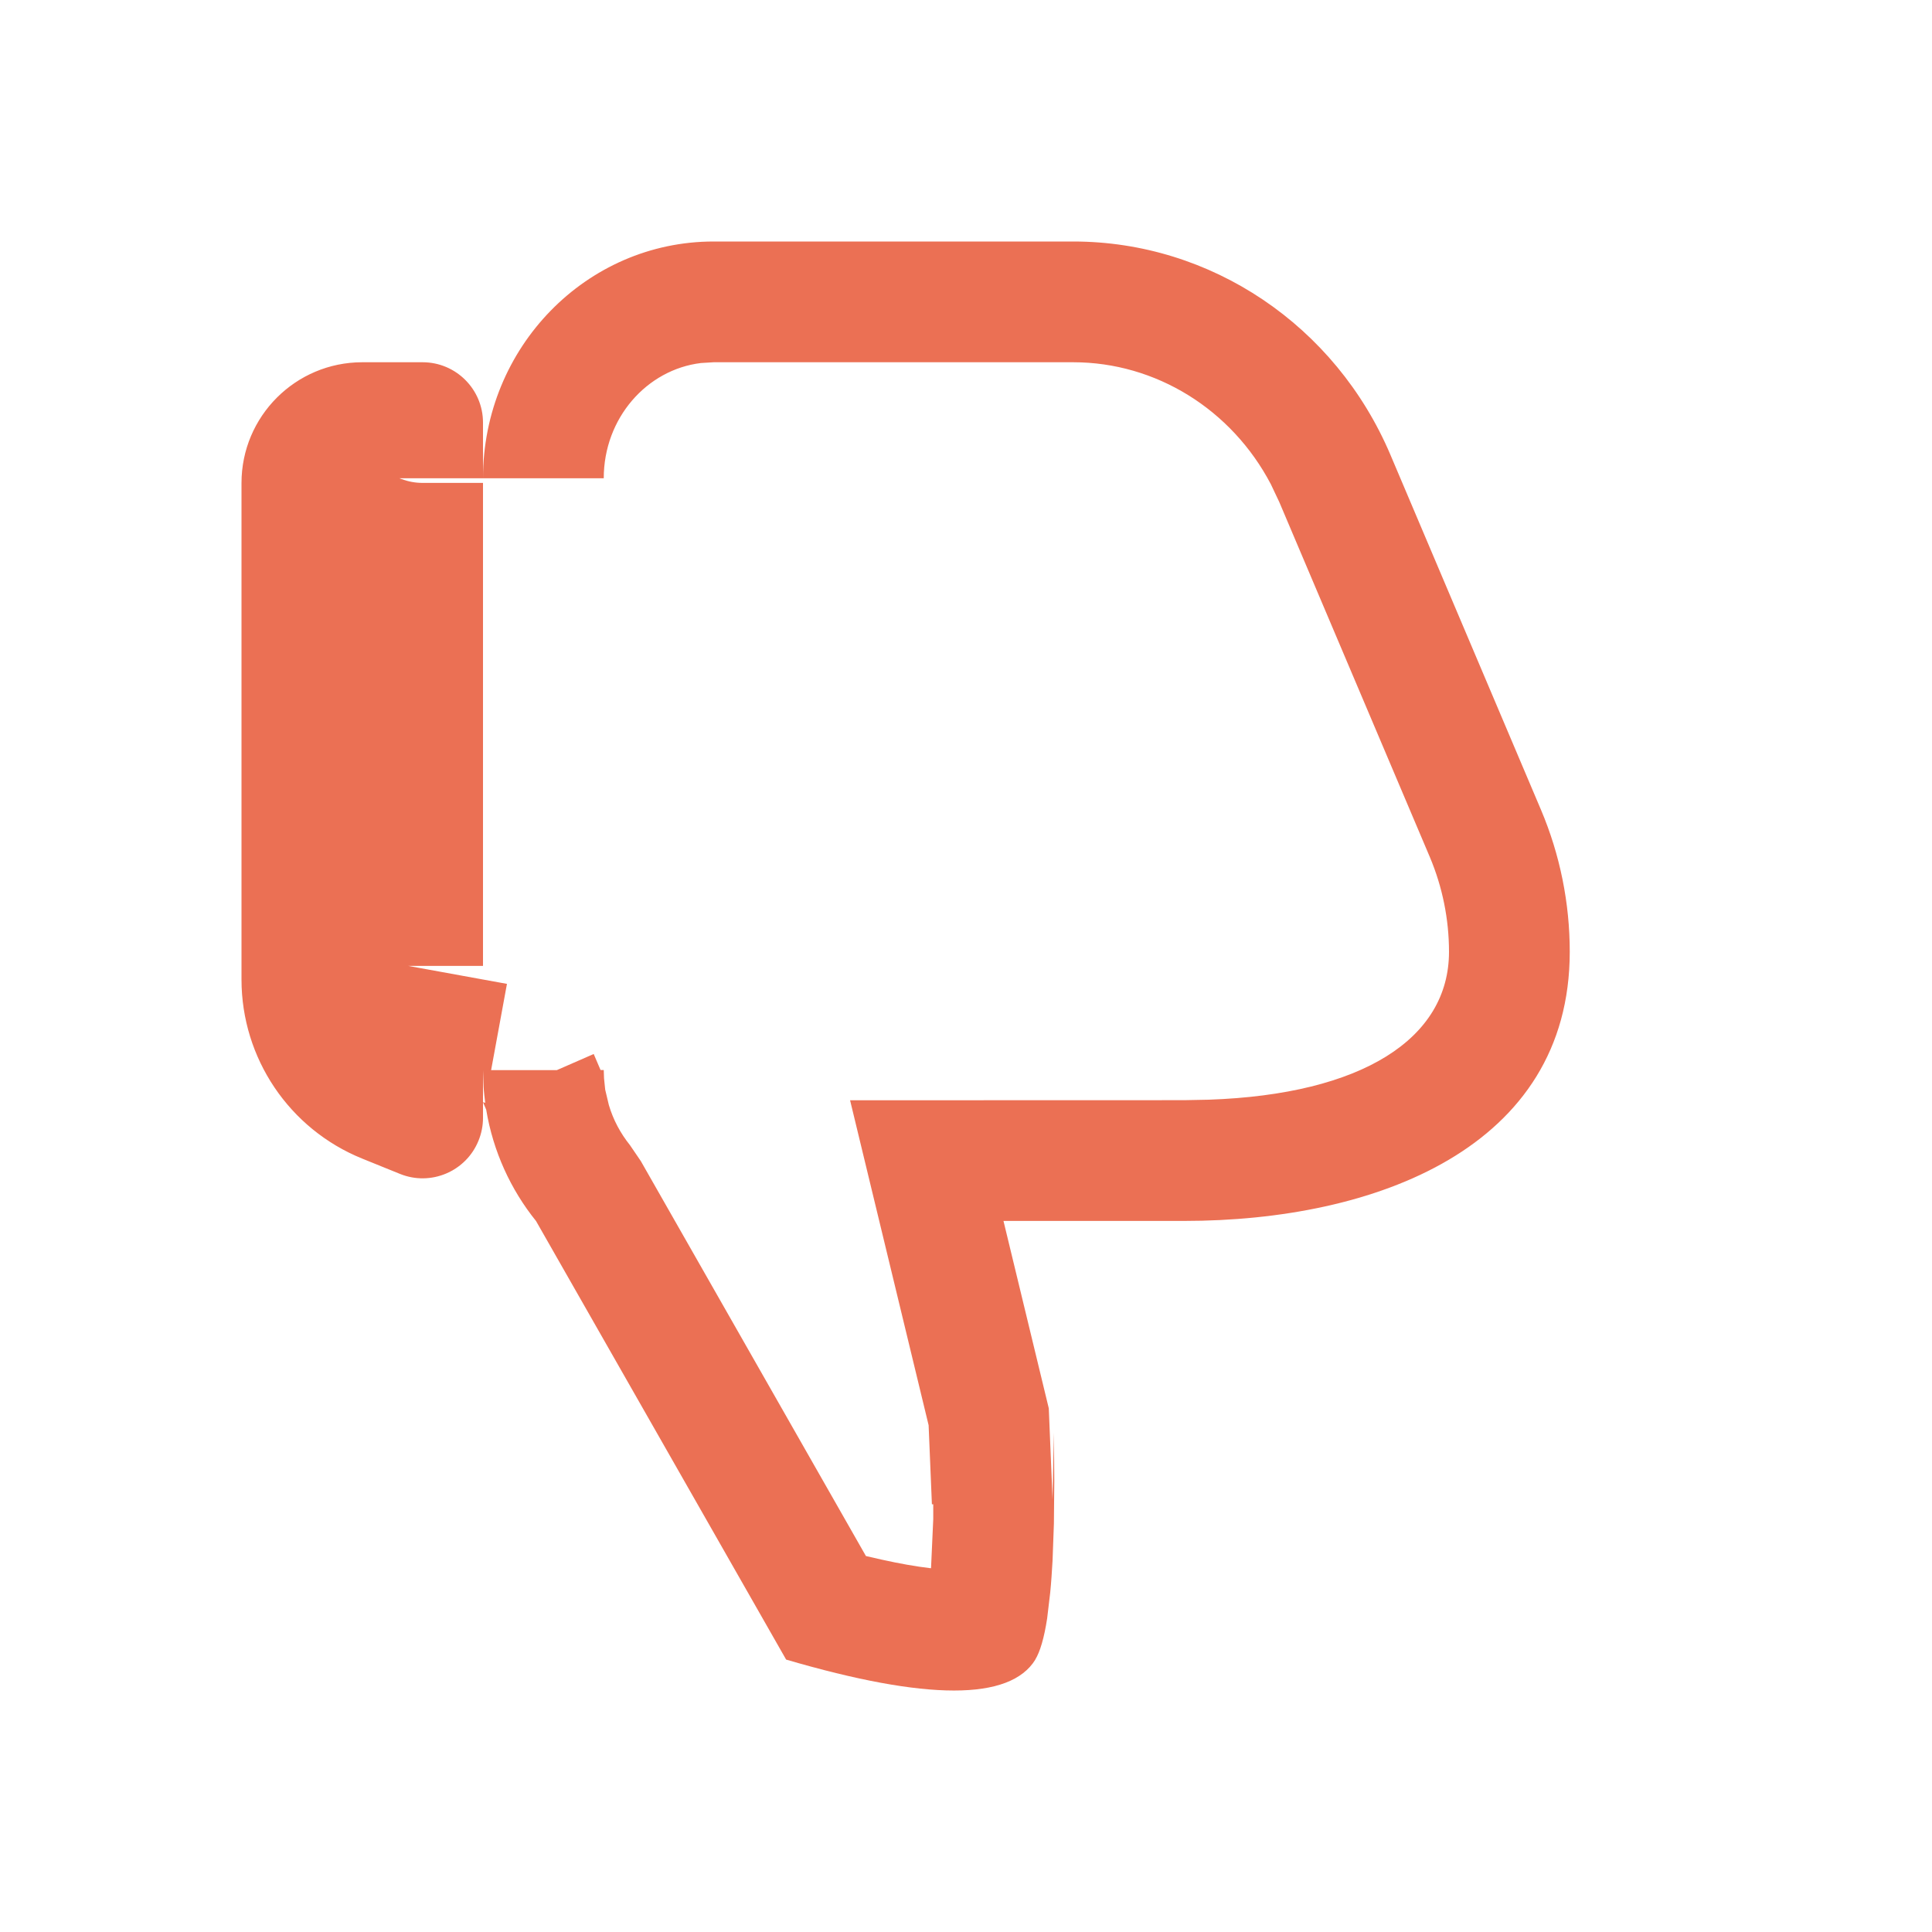 <svg xmlns="http://www.w3.org/2000/svg" width="20" height="20" viewBox="0 0 20 20">
    <g fill="none" fill-rule="evenodd">
        <g fill="#EB7054">
            <g>
                <g>
                    <g>
                        <path d="M8.217.32c.05.082.092.224.123.426l.032.27c.01.1.017.209.024.328l.014.385.004.442-.004.5-.014-.693-.039.943-.469 1.94h1.87c1.979 0 3.992.757 3.992 2.787 0 .504-.101 1.004-.297 1.467l-1.559 3.676C11.325 14.132 10.035 15 8.61 15H4.888C3.569 15 2.5 13.903 2.5 12.55v.575c0 .345-.28.625-.625.625H1.25C.56 13.75 0 13.19 0 12.5V7.36c0-.814.494-1.548 1.25-1.854l.39-.158c.32-.13.685.025.814.345.03.074.046.154.046.234v.494l.006-.17c.003-.055.01-.111.017-.167L2.5 6.09l.033-.077c.072-.433.254-.828.516-1.153L5.638.32c1.457-.427 2.317-.427 2.58 0zm-6.56 12.22l-.022.009H3.75c0 .623.446 1.125 1.006 1.193l.132.008H8.61c.854 0 1.639-.487 2.046-1.263l.087-.184 1.559-3.676c.13-.309.198-.642.198-.98 0-.9-.9-1.476-2.486-1.531l-.256-.005L6.3 6.11l.813-3.364.034-.818h.014v-.153l-.023-.509-.014.001c-.142.017-.309.046-.498.088l-.162.037-2.33 4.088-.113.166c-.098.122-.173.262-.218.414l-.038.16-.012.117-.003.086h-.033l-.071.166-.382-.167h-.68l.164.893-1.022.186H2.5v5h-.625c-.077 0-.15.014-.218.04z" transform="translate(-1274 -698) translate(86 631) translate(1188 67) translate(2.5 2.5) matrix(1 0 0 -1 0 15)"/>
                    </g>
                </g>
            </g>
        </g>
    </g>
</svg>
